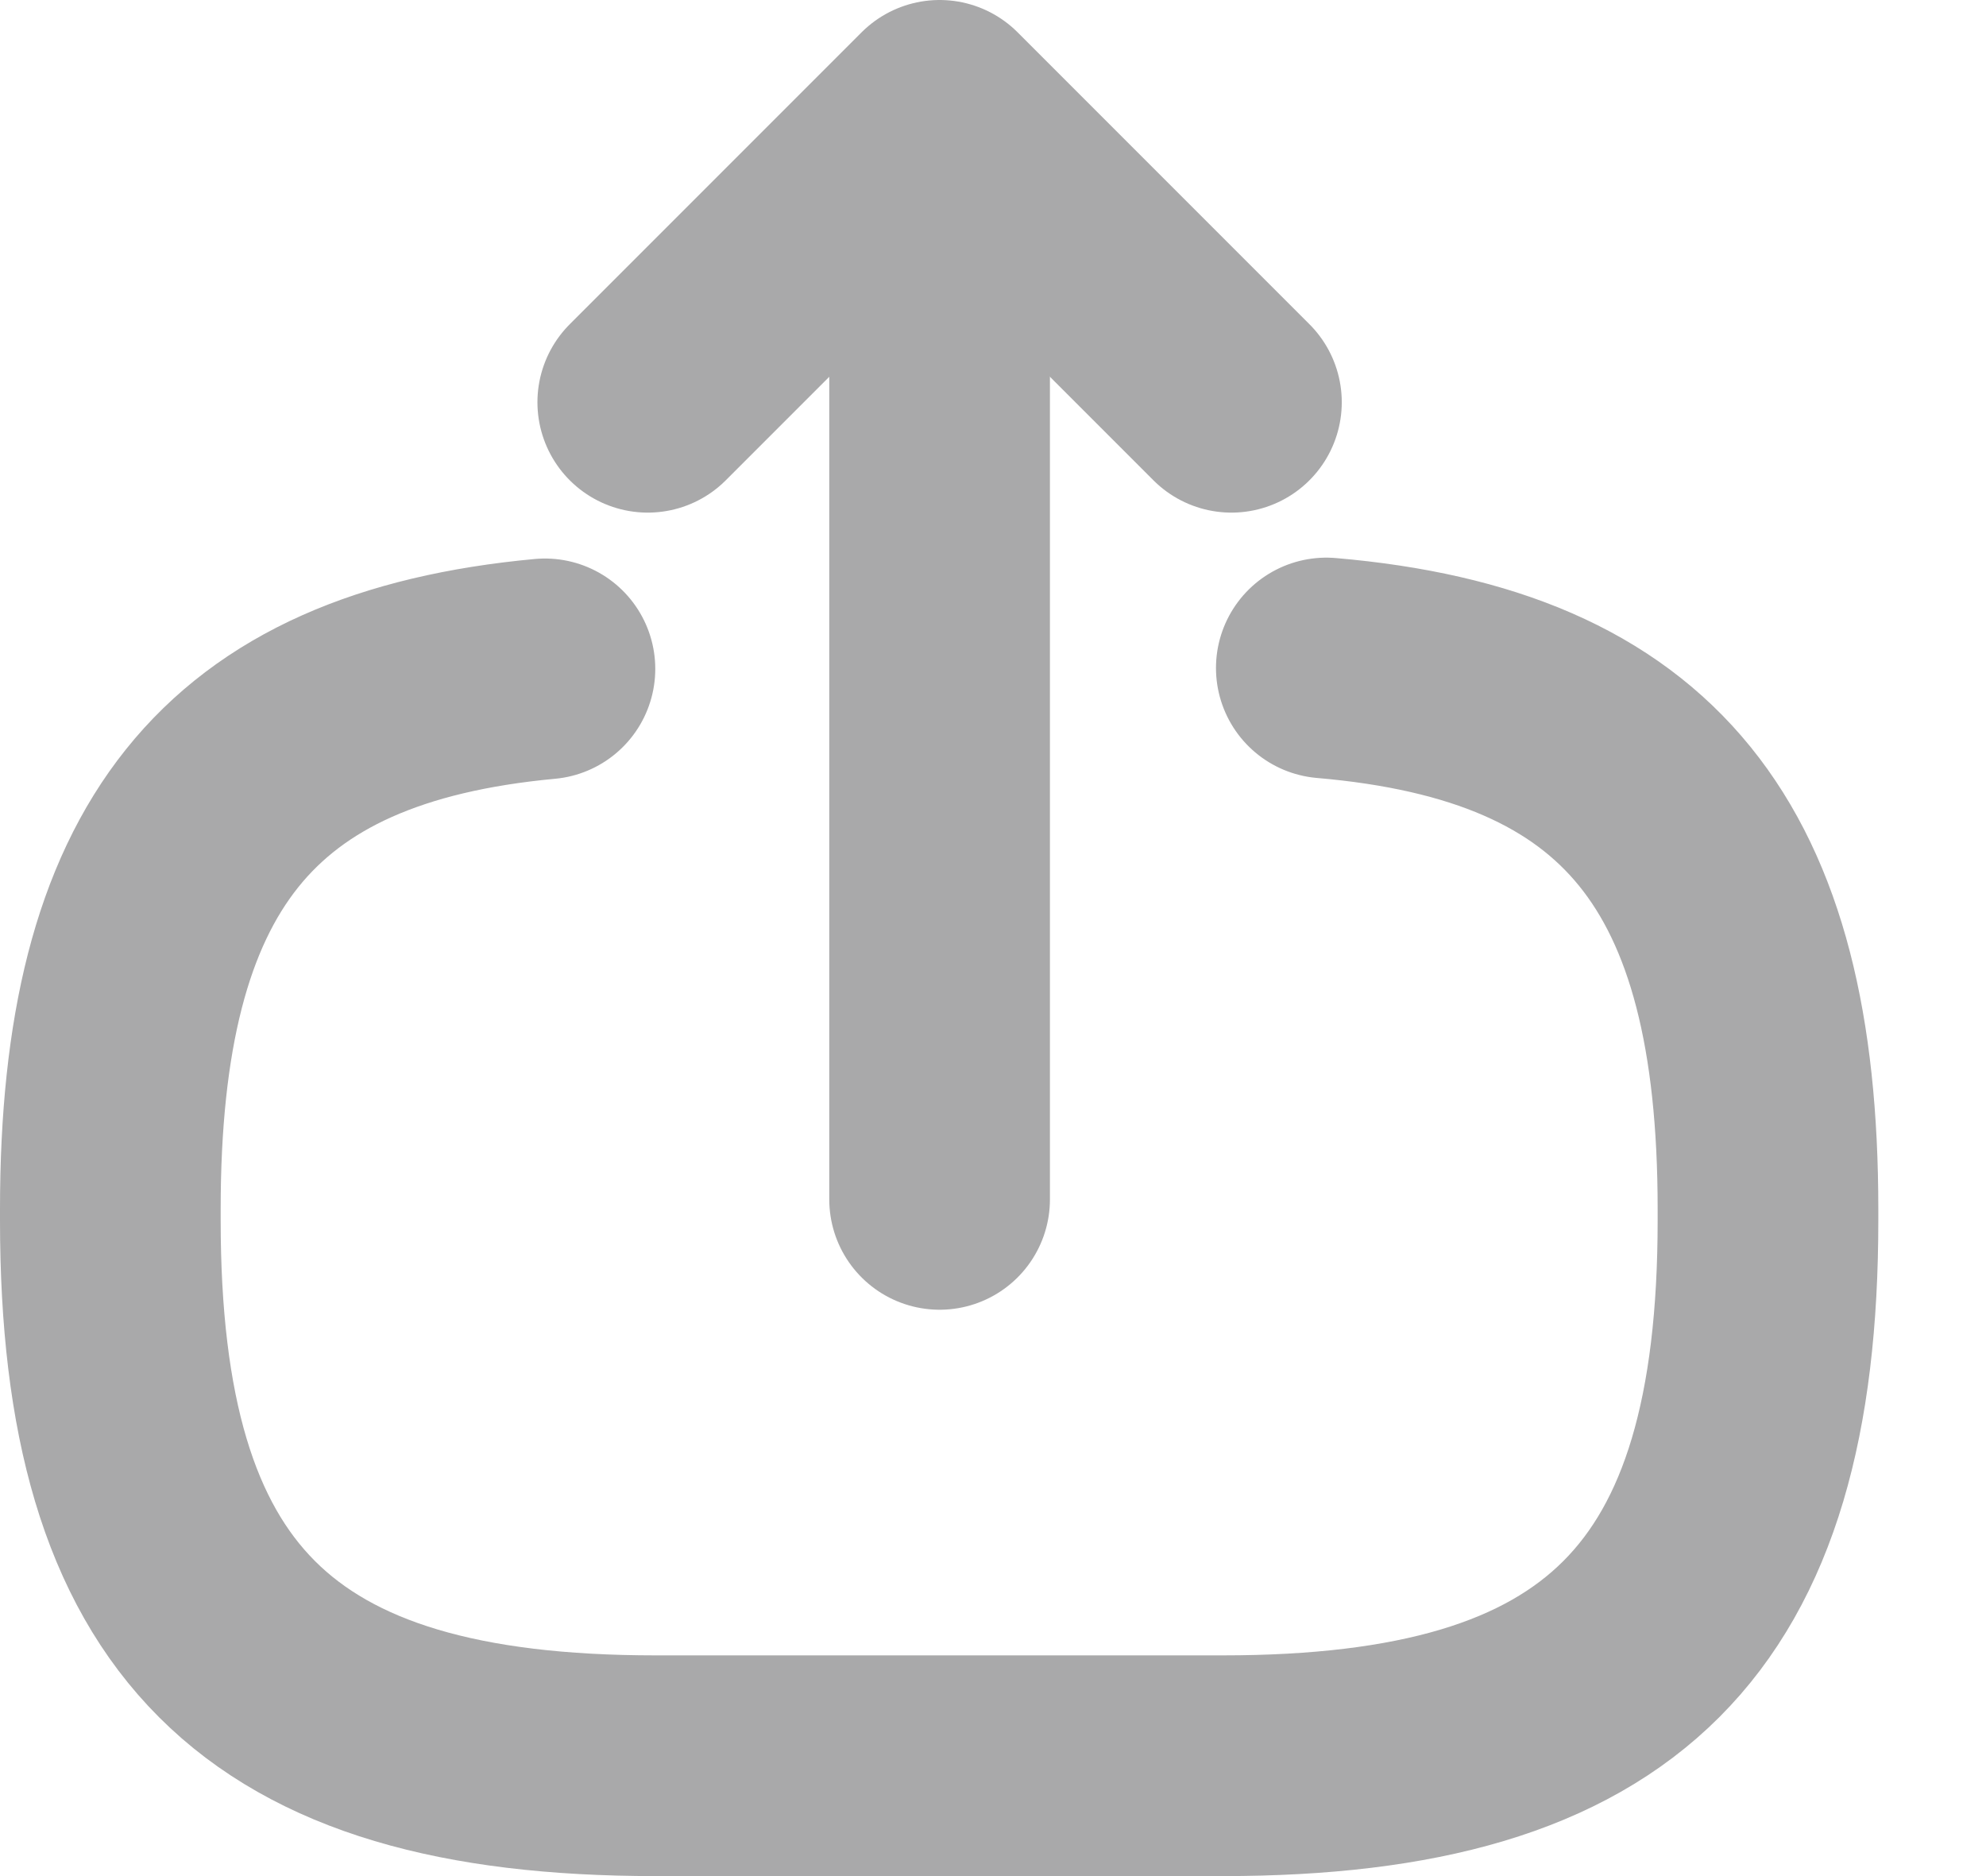 <svg width="18" height="17" viewBox="0 0 18 17" fill="none" xmlns="http://www.w3.org/2000/svg">
<path d="M12.021 6.053C14.863 6.297 16.024 7.758 16.024 10.955V11.058C16.024 14.587 14.611 16 11.082 16H5.942C2.413 16 1 14.587 1 11.058V10.955C1 7.782 2.145 6.321 4.939 6.061" stroke="#A9A9AA" stroke-width="2" stroke-linecap="round" stroke-linejoin="round"/>
<path d="M8.516 10.868V1.884" stroke="#A9A9AA" stroke-width="2" stroke-linecap="round" stroke-linejoin="round"/>
<path d="M11.161 3.645L8.516 1L5.871 3.645" stroke="#A9A9AA" stroke-width="2" stroke-linecap="round" stroke-linejoin="round"/>
</svg>
